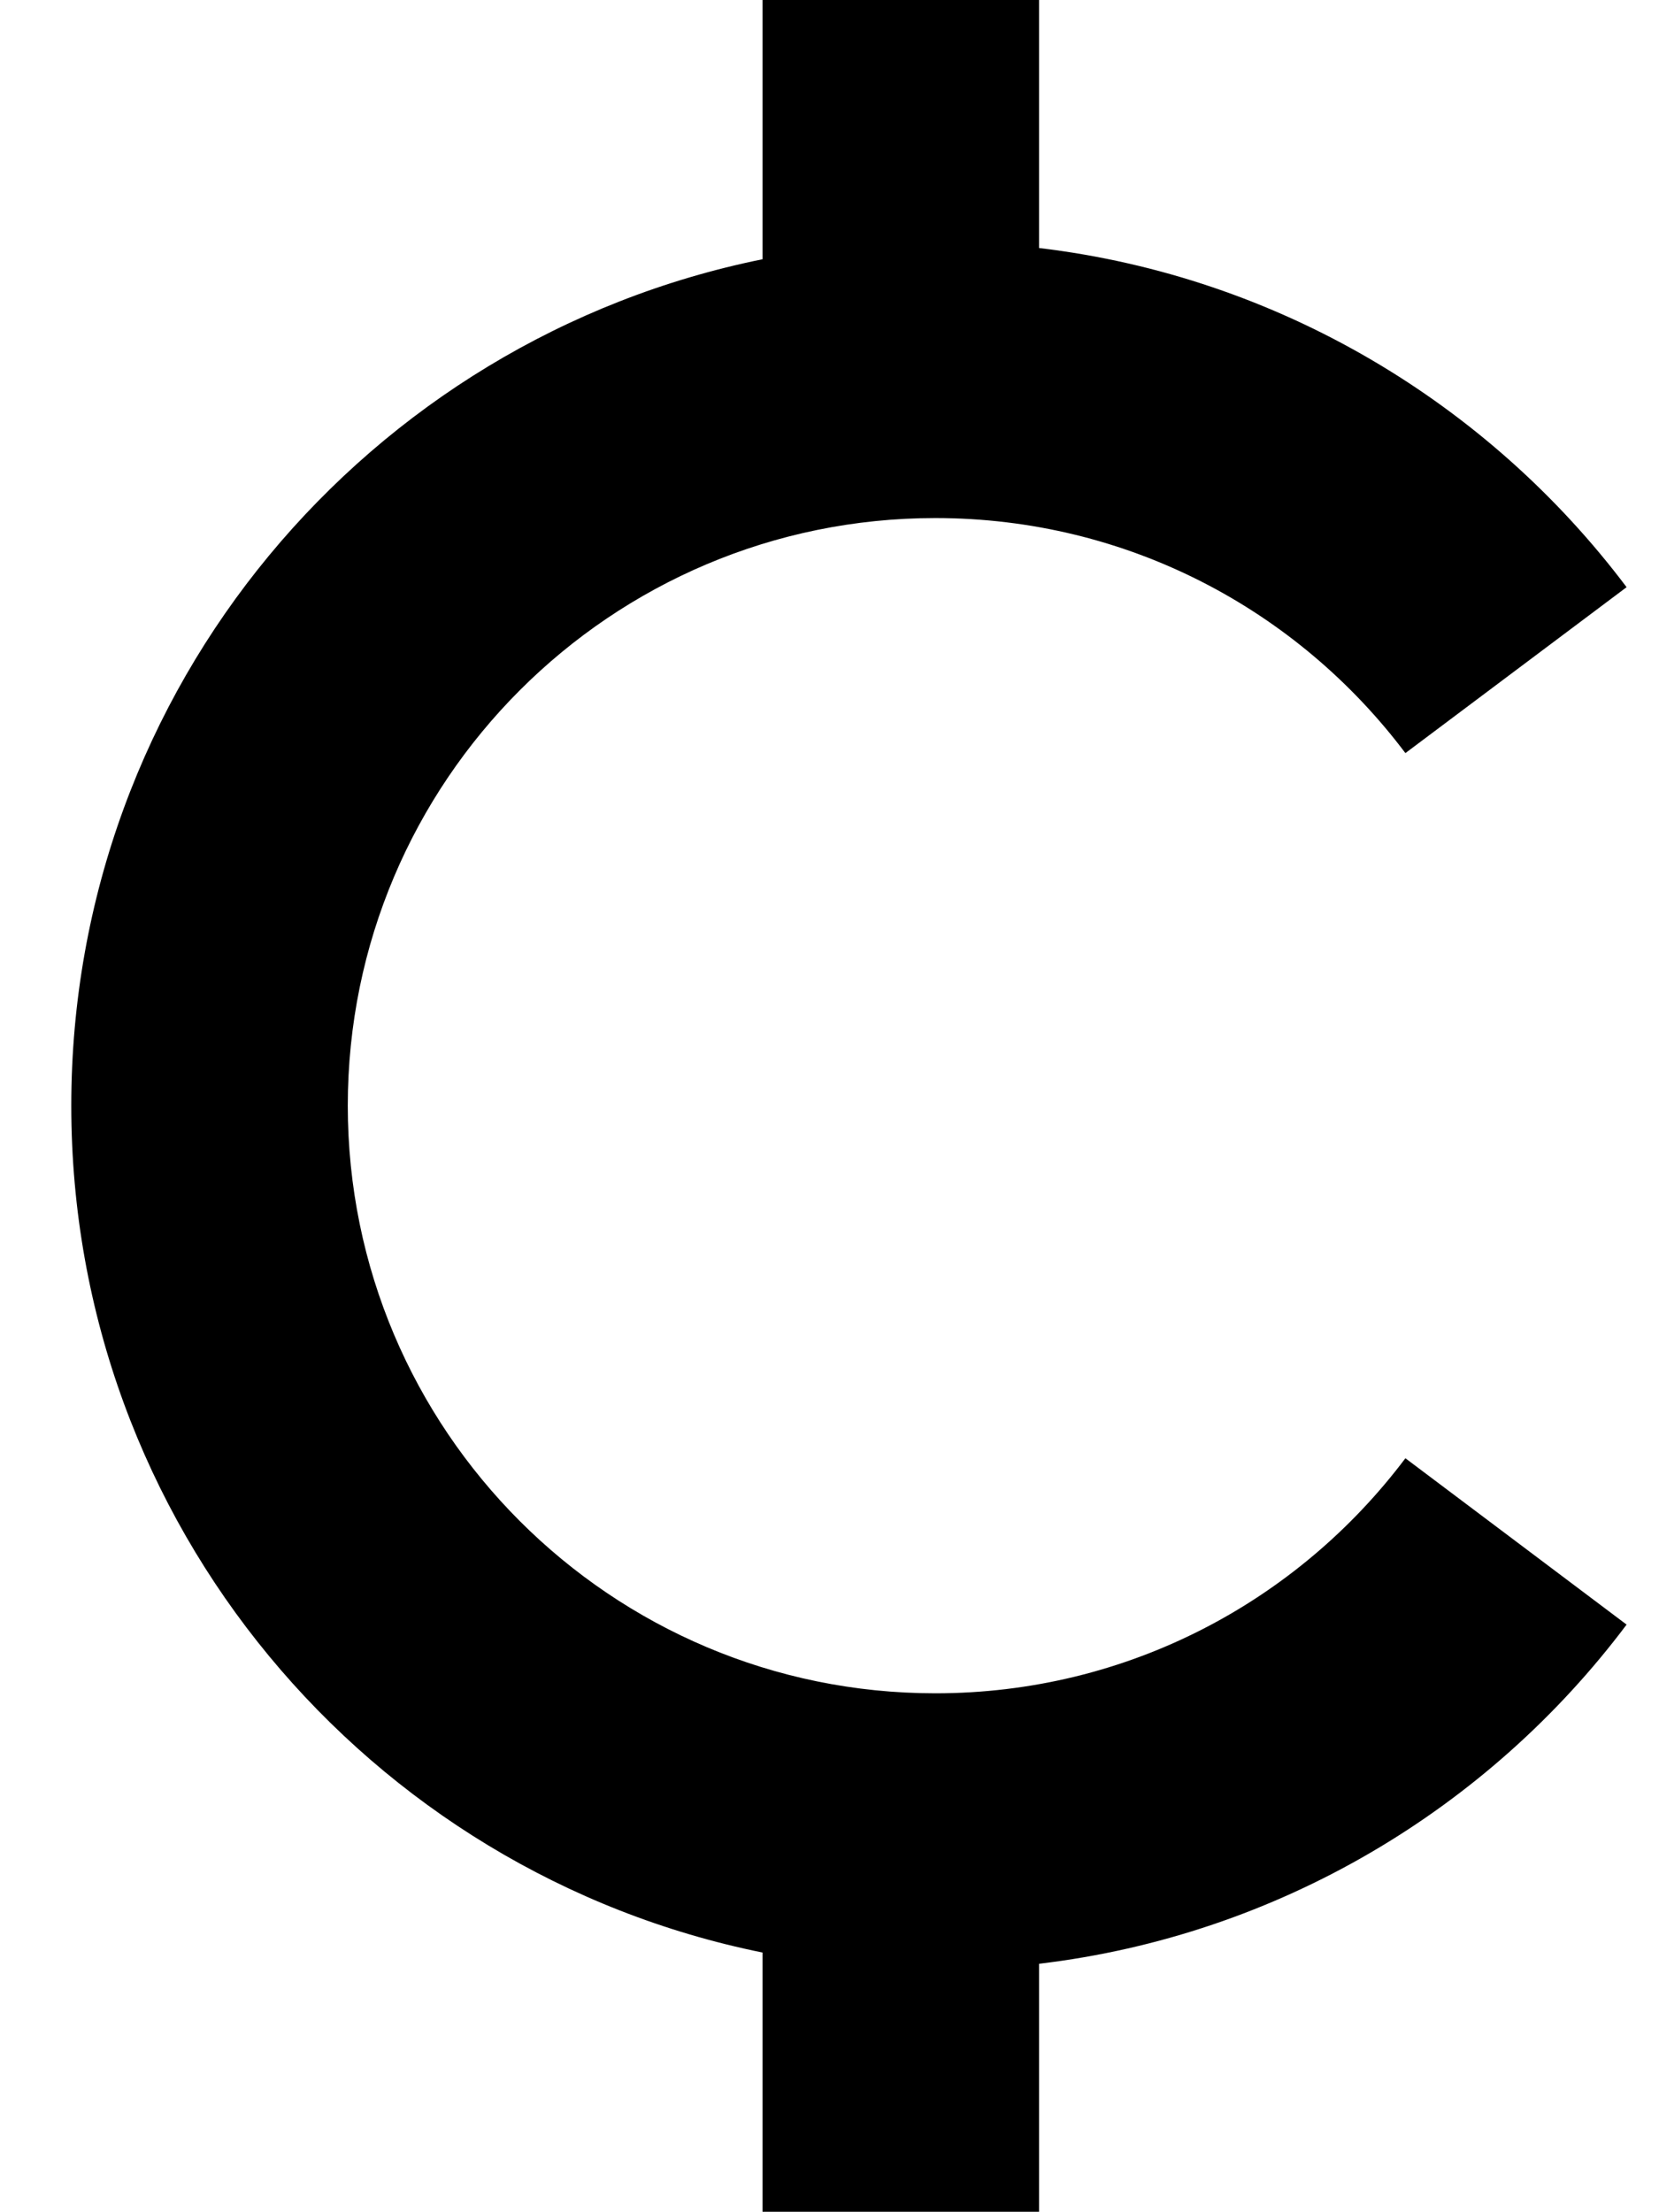 <svg xmlns="http://www.w3.org/2000/svg" viewBox="0 0 384 512"><!--! Font Awesome Pro 7.0.0 by @fontawesome - https://fontawesome.com License - https://fontawesome.com/license (Commercial License) Copyright 2025 Fonticons, Inc. --><path fill="currentColor" d="M240.5 0l0 57.4c55.5 6.6 104.1 36.1 136 78.5l-51.2 38.4c-24.9-33.1-64.3-54.4-108.8-54.4-75.1 0-136 60.9-136 136s60.9 136 136 136c44.5 0 83.9-21.3 108.8-54.4L376.5 376c-31.9 42.5-80.5 71.9-136 78.5l0 57.4-64 0 0-60c-91.3-18.5-160-99.2-160-196S85.2 78.5 176.5 60l0-60 64 0z"/></svg>